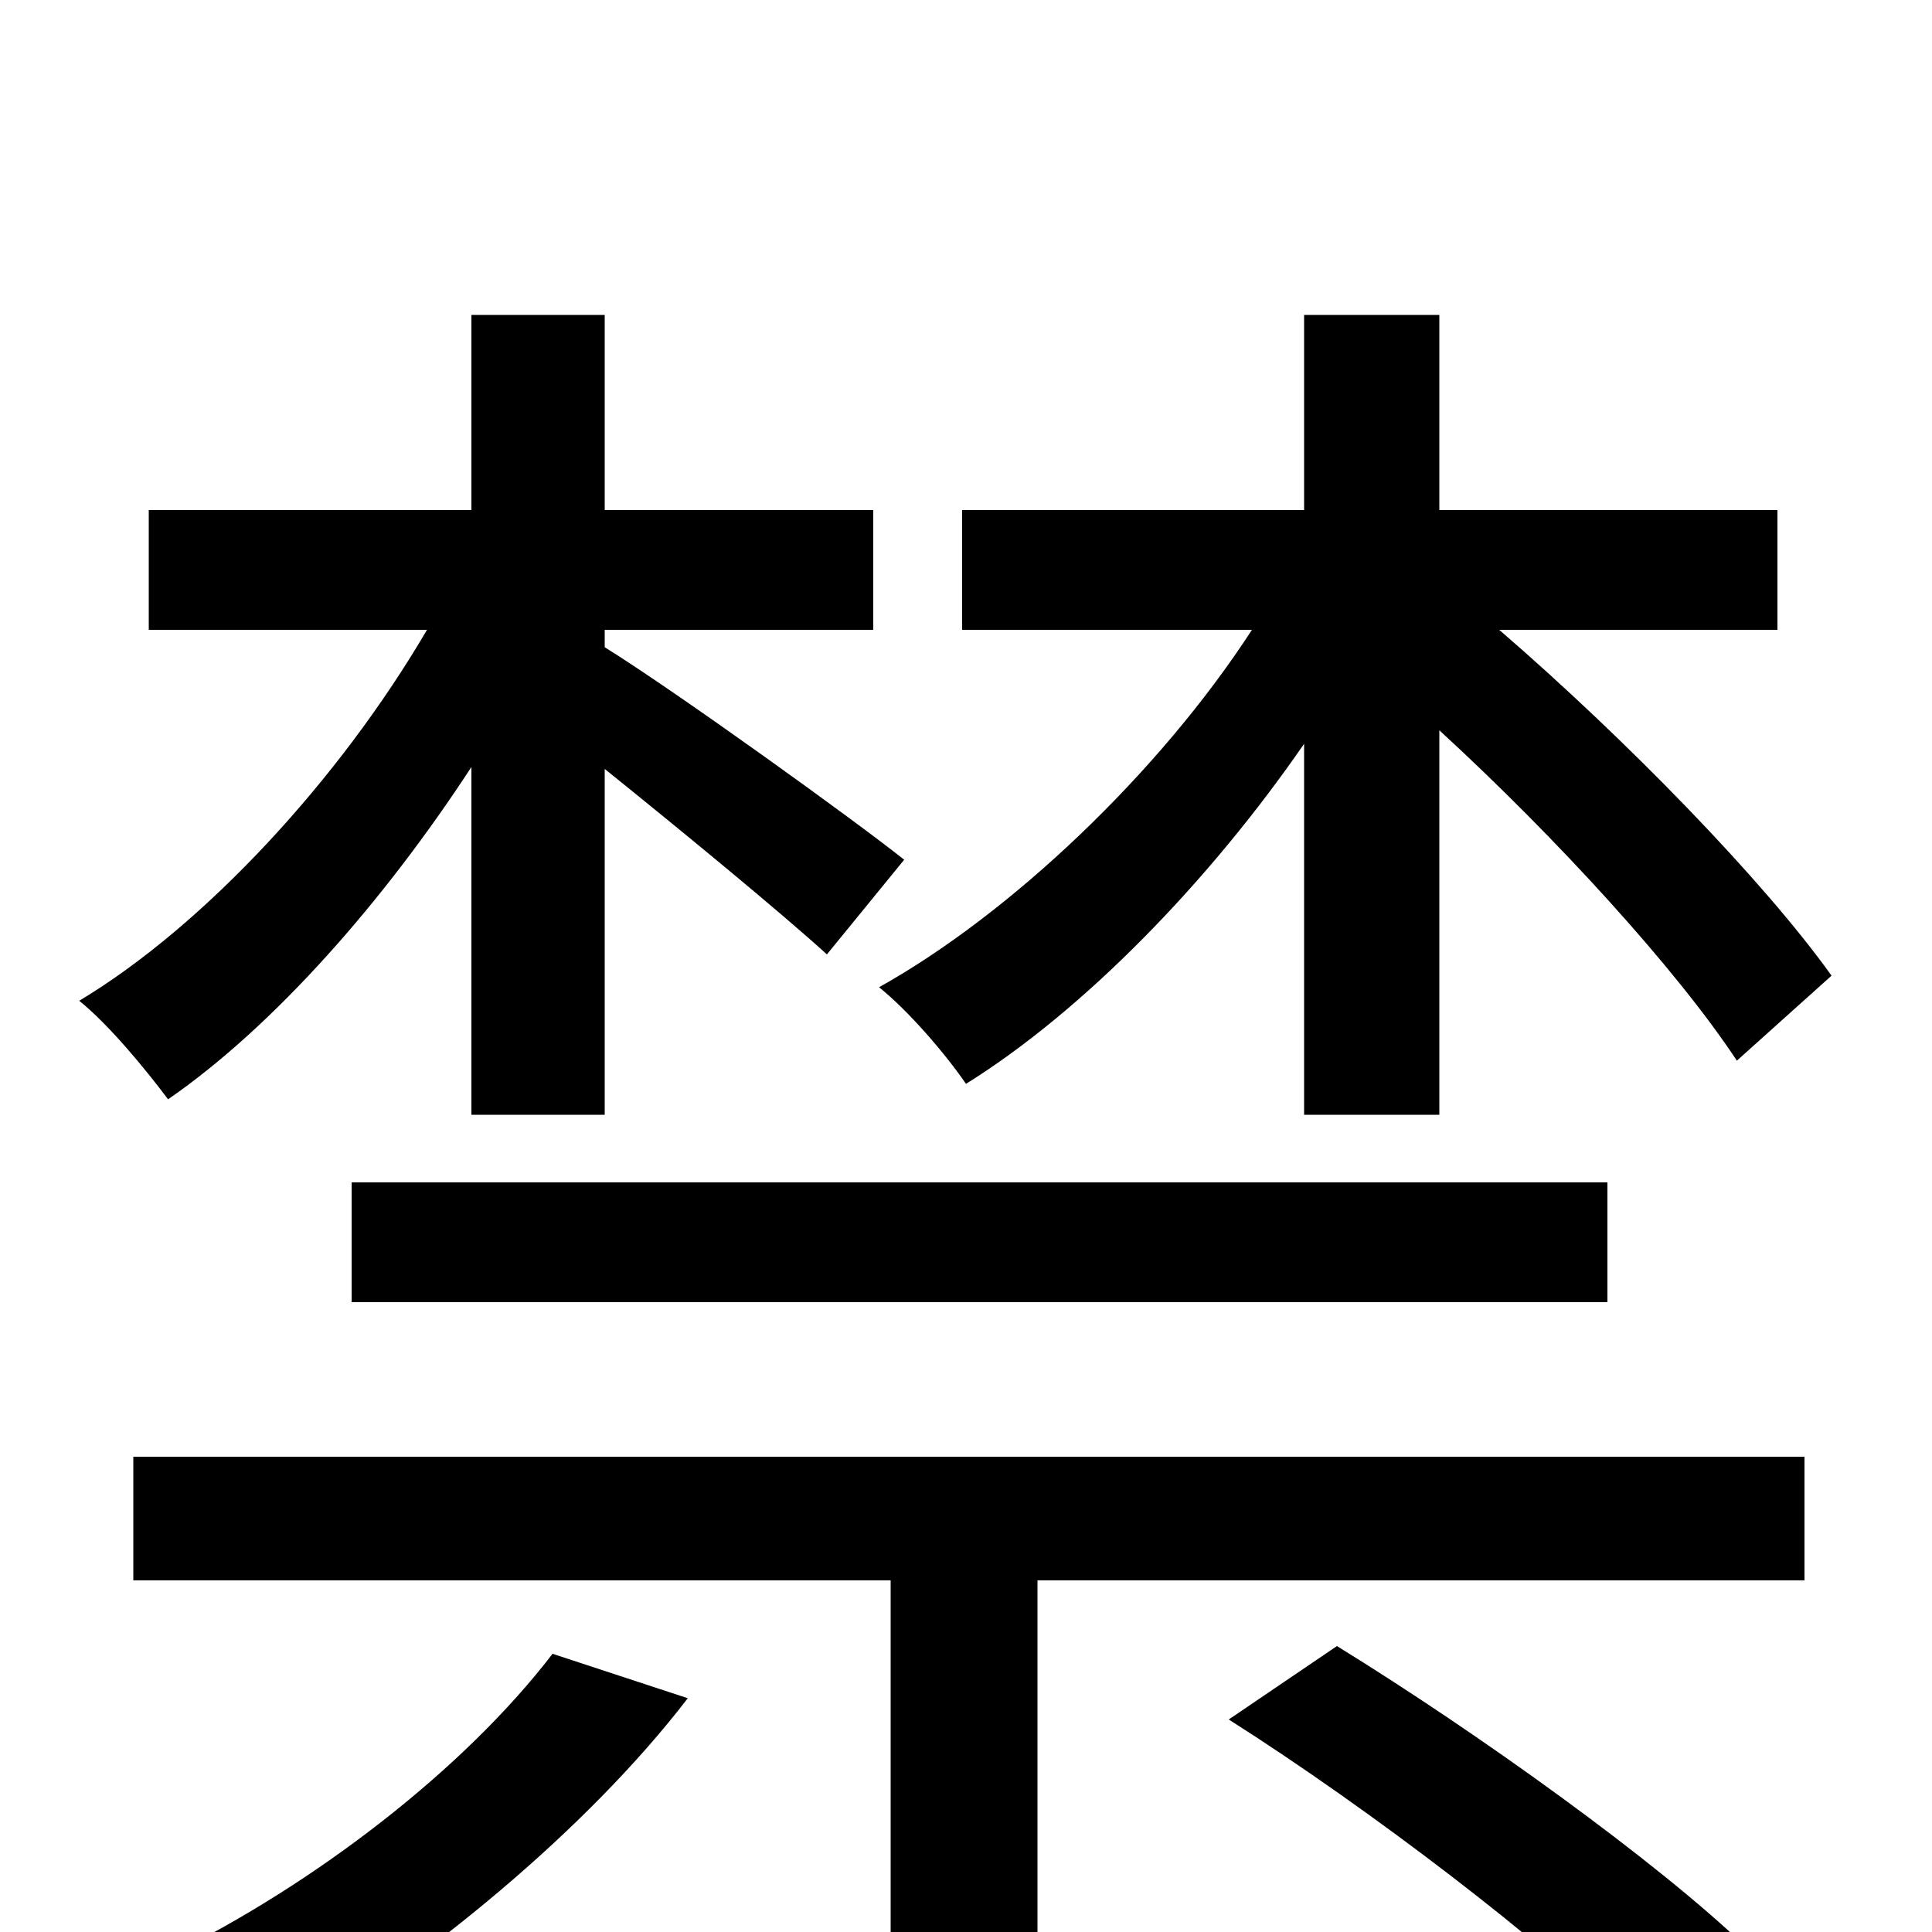 <svg xmlns="http://www.w3.org/2000/svg" viewBox="0 -1000 1000 1000">
	<path fill="#000000" d="M675 -423H745V-622C806 -566 868 -498 899 -451L948 -495C913 -544 842 -617 776 -674H920V-736H745V-837H675V-736H498V-674H648C600 -600 523 -527 455 -489C470 -477 489 -455 500 -439C561 -477 626 -544 675 -615ZM182 -326H832V-388H182ZM244 -423H313V-602C354 -569 405 -527 428 -506L468 -555C443 -575 350 -642 313 -665V-674H452V-736H313V-837H244V-736H77V-674H221C176 -597 106 -521 41 -482C56 -470 75 -447 87 -431C142 -469 199 -534 244 -603ZM286 -144C240 -84 163 -25 88 12C105 24 133 46 147 59C219 16 303 -52 356 -121ZM636 -110C710 -63 800 6 844 50L904 8C857 -37 765 -103 692 -148ZM69 -182H461V75H537V-182H934V-246H69Z"/>
</svg>